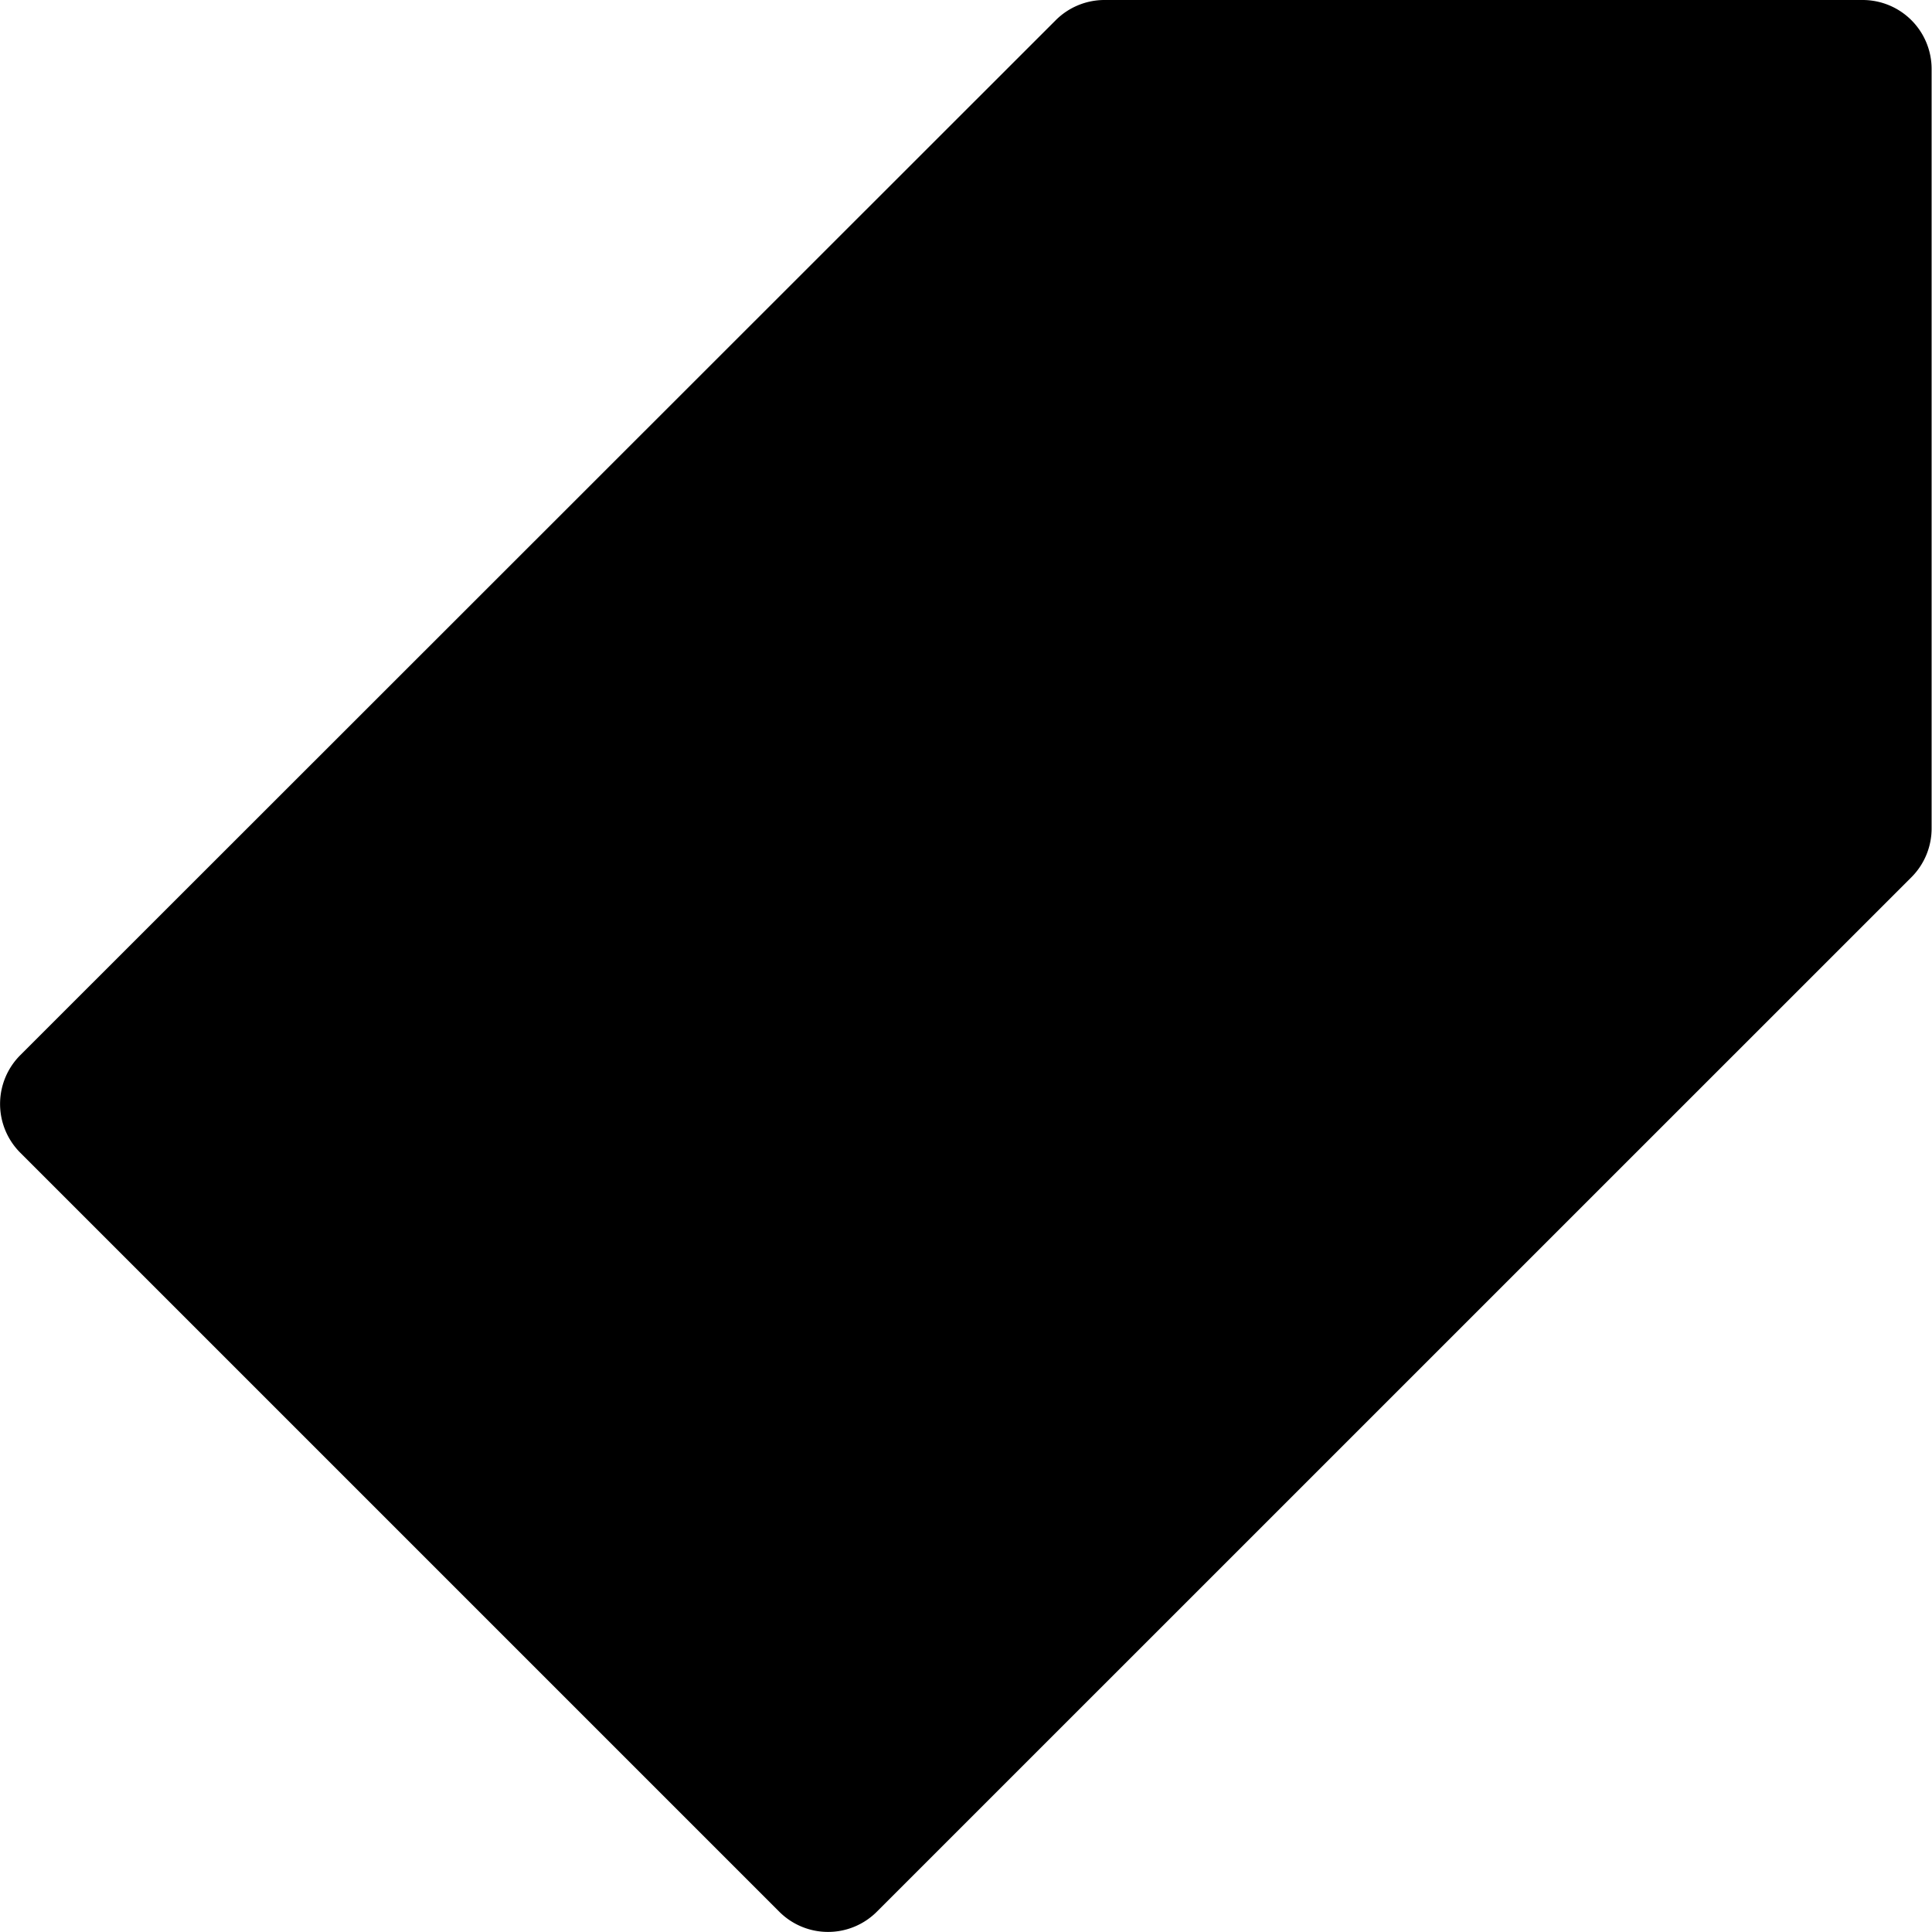 <svg xmlns="http://www.w3.org/2000/svg" width="20" height="20" viewBox="0 0 20 20"><g transform="translate(-0.004)"><g transform="translate(0.004)"><path d="M19.29,0H11.433a.714.714,0,0,0-.5.209L.214,10.923a.714.714,0,0,0,0,1.01h0l7.857,7.857a.714.714,0,0,0,1.01,0L19.795,9.077A.714.714,0,0,0,20,8.571V.714A.714.714,0,0,0,19.29,0Z" transform="translate(-0.004)"/></g></g></svg>